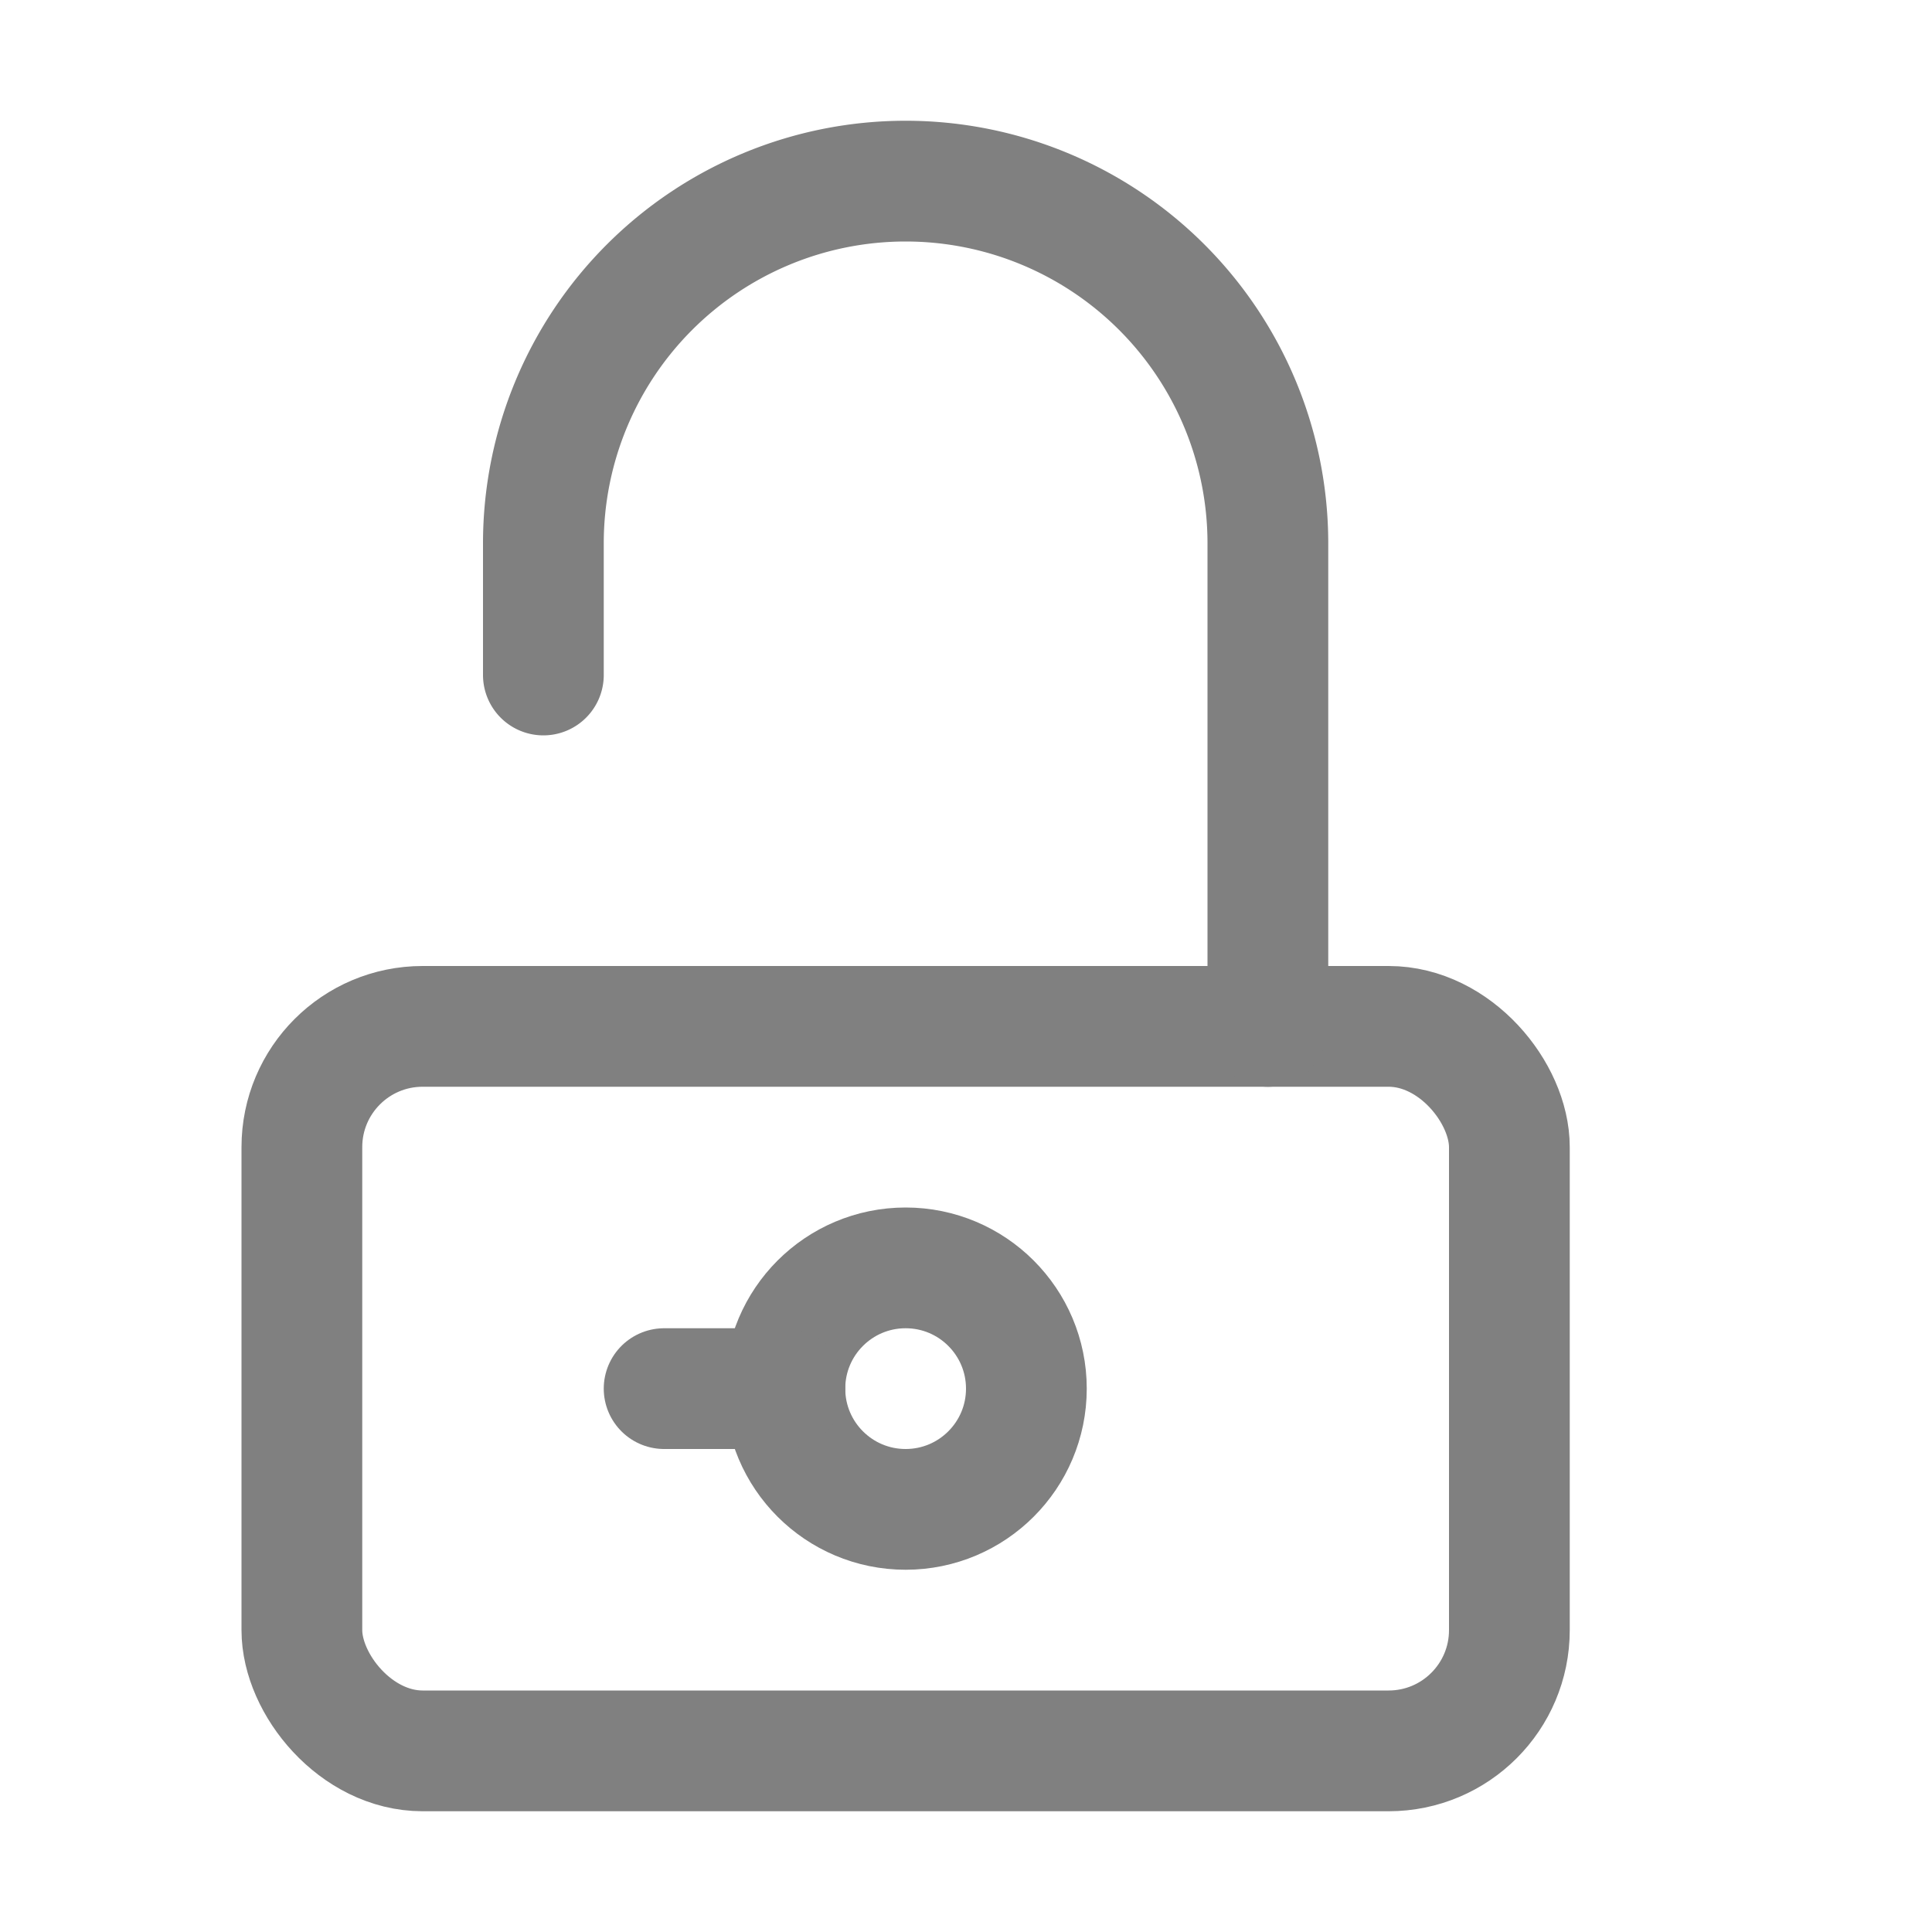 <svg xmlns="http://www.w3.org/2000/svg" viewBox="0 0 16 16"><rect x="2.5" y="8.5" width="10" height="6" rx="1" style="fill:none;stroke:gray;stroke-linecap:round;stroke-linejoin:round"/><path d="M4.5,5.59V4.5a3,3,0,0,1,3-3h0a3,3,0,0,1,3,3v4" style="fill:none;stroke:gray;stroke-linecap:round;stroke-linejoin:round"/><circle cx="7.5" cy="11.5" r="1" style="fill:none;stroke:gray;stroke-linecap:round;stroke-linejoin:round"/><line x1="5.5" y1="11.5" x2="6.5" y2="11.5" style="fill:none;stroke:gray;stroke-linecap:round;stroke-linejoin:round"/></svg>